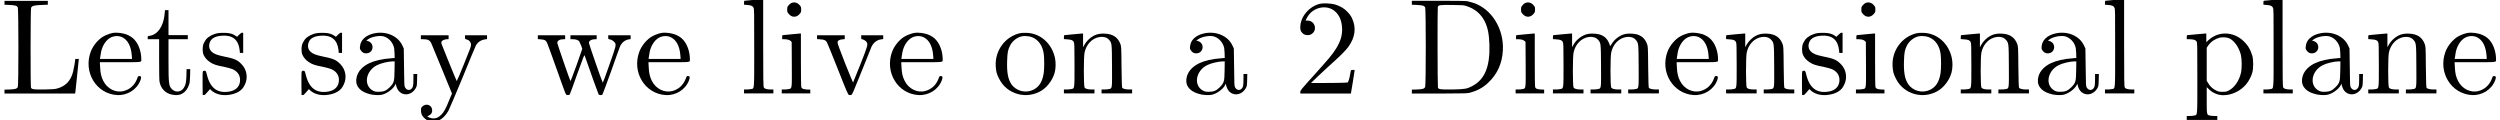 <?xml version='1.0' encoding='UTF-8'?>
<!-- This file was generated by dvisvgm 2.1.3 -->
<svg height='8.798pt' version='1.1' viewBox='80.194 -6.861 183.323 8.798' width='183.323pt' xmlns='http://www.w3.org/2000/svg' xmlns:xlink='http://www.w3.org/1999/xlink'>
<defs>
<path d='M1.923 -6.585C1.126 -6.396 0.478 -5.629 0.478 -4.862C0.478 -4.672 0.508 -4.563 0.618 -4.453C0.737 -4.334 0.847 -4.284 1.016 -4.284S1.295 -4.334 1.415 -4.453C1.724 -4.792 1.494 -5.34 1.026 -5.35C0.936 -5.35 0.867 -5.35 0.867 -5.36S0.907 -5.45 0.966 -5.559C1.375 -6.346 2.441 -6.575 3.049 -6.007C3.377 -5.709 3.537 -5.27 3.547 -4.702C3.547 -4.194 3.397 -3.746 3.049 -3.218C2.8 -2.829 2.6 -2.59 1.445 -1.305C0.518 -0.279 0.478 -0.229 0.478 -0.11V0H2.331H4.194L4.204 -0.09C4.214 -0.149 4.274 -0.498 4.334 -0.867C4.384 -1.235 4.443 -1.584 4.453 -1.634L4.463 -1.734H4.334C4.204 -1.734 4.194 -1.734 4.174 -1.624C4.115 -1.275 4.065 -1.046 4.015 -0.936L3.965 -0.817L3.716 -0.797C3.577 -0.787 2.969 -0.777 2.361 -0.777H1.265L1.783 -1.275C2.062 -1.544 2.531 -1.973 2.819 -2.232C3.467 -2.819 3.816 -3.168 3.995 -3.417C4.503 -4.105 4.603 -4.842 4.264 -5.539C4.105 -5.868 3.766 -6.207 3.417 -6.376C3.278 -6.446 3.078 -6.526 2.979 -6.545C2.72 -6.615 2.152 -6.635 1.923 -6.585Z' id='g0-50'/>
<path d='M0.359 -6.655V-6.516L0.737 -6.496C1.156 -6.476 1.265 -6.446 1.335 -6.316C1.395 -6.197 1.395 -0.608 1.335 -0.478C1.265 -0.349 1.156 -0.319 0.737 -0.299L0.359 -0.289V-0.139V0H2.401C4.403 -0.01 4.453 -0.01 4.682 -0.08C5.181 -0.219 5.589 -0.448 5.948 -0.787C6.625 -1.415 6.984 -2.212 7.034 -3.178C7.113 -4.742 6.217 -6.197 4.892 -6.645C4.732 -6.695 4.513 -6.755 4.403 -6.775C4.284 -6.795 3.467 -6.804 2.281 -6.804H0.359ZM4.364 -6.416C4.981 -6.217 5.42 -5.848 5.699 -5.3C5.928 -4.842 6.017 -4.374 6.047 -3.597C6.097 -1.983 5.709 -1.036 4.802 -0.558C4.394 -0.339 4.244 -0.319 3.337 -0.299C2.451 -0.289 2.321 -0.309 2.271 -0.438C2.242 -0.518 2.232 -6.237 2.262 -6.346C2.301 -6.496 2.401 -6.506 3.308 -6.496C4.095 -6.486 4.164 -6.486 4.364 -6.416Z' id='g0-68'/>
<path d='M0.329 -6.655V-6.516L0.707 -6.496C1.126 -6.476 1.235 -6.446 1.305 -6.316C1.365 -6.197 1.365 -0.608 1.305 -0.478C1.235 -0.349 1.126 -0.319 0.707 -0.299L0.329 -0.289V-0.139V0H2.919H5.509L5.529 -0.12C5.539 -0.189 5.589 -0.707 5.649 -1.265C5.709 -1.833 5.758 -2.351 5.768 -2.421L5.788 -2.54H5.649C5.579 -2.54 5.519 -2.54 5.519 -2.531C5.519 -2.421 5.41 -1.783 5.36 -1.604C5.191 -0.936 4.812 -0.538 4.184 -0.369C4.045 -0.329 3.826 -0.309 3.268 -0.299C2.461 -0.289 2.321 -0.309 2.271 -0.438C2.232 -0.558 2.232 -6.197 2.281 -6.296C2.351 -6.436 2.501 -6.476 3.029 -6.496L3.507 -6.516V-6.655V-6.795H1.913H0.329Z' id='g0-76'/>
<path d='M1.724 -4.413C1.126 -4.284 0.727 -3.925 0.697 -3.457C0.677 -3.308 0.687 -3.268 0.747 -3.178C0.867 -3.009 0.966 -2.949 1.146 -2.949C1.704 -2.949 1.793 -3.716 1.255 -3.856L1.156 -3.885L1.265 -3.965C1.534 -4.174 2.152 -4.284 2.461 -4.184C2.78 -4.075 3.019 -3.836 3.148 -3.507C3.198 -3.377 3.218 -3.258 3.228 -2.979L3.238 -2.61L3.009 -2.59C2.291 -2.54 1.793 -2.421 1.365 -2.222C0.907 -2.002 0.588 -1.674 0.468 -1.275C0.289 -0.677 0.588 -0.199 1.295 0.01C1.594 0.11 2.032 0.139 2.281 0.09C2.65 0.01 3.098 -0.309 3.258 -0.608L3.318 -0.727L3.347 -0.578C3.407 -0.369 3.487 -0.219 3.626 -0.1C3.995 0.199 4.523 0.06 4.782 -0.389C4.862 -0.548 4.872 -0.568 4.882 -0.996L4.892 -1.435H4.752H4.613V-1.056C4.613 -0.847 4.603 -0.618 4.583 -0.548C4.493 -0.219 4.154 -0.159 3.995 -0.458C3.945 -0.538 3.935 -0.687 3.925 -1.933L3.905 -3.308L3.796 -3.537C3.467 -4.234 2.6 -4.603 1.724 -4.413ZM3.228 -1.694C3.218 -0.877 3.188 -0.787 2.879 -0.468C2.62 -0.209 2.431 -0.13 2.062 -0.13C1.843 -0.13 1.783 -0.149 1.654 -0.209C0.936 -0.588 1.096 -1.654 1.943 -2.082C2.242 -2.232 2.76 -2.351 3.098 -2.361H3.238Z' id='g0-97'/>
<path d='M2.032 -4.443C1.873 -4.413 1.564 -4.304 1.385 -4.204C0.996 -3.995 0.598 -3.527 0.428 -3.068C-0.13 -1.564 0.837 0.02 2.361 0.11C3.118 0.149 3.816 -0.289 4.075 -0.976C4.154 -1.196 4.135 -1.285 4.005 -1.285C3.905 -1.285 3.895 -1.275 3.826 -1.076C3.646 -0.618 3.308 -0.309 2.859 -0.189C2.271 -0.03 1.634 -0.349 1.345 -0.936C1.196 -1.235 1.136 -1.494 1.116 -1.953L1.096 -2.301H2.6C4.274 -2.301 4.135 -2.281 4.135 -2.531C4.135 -2.959 4.005 -3.427 3.786 -3.756C3.616 -4.005 3.457 -4.144 3.188 -4.274C2.859 -4.433 2.381 -4.503 2.032 -4.443ZM2.75 -4.125C3.158 -3.915 3.387 -3.457 3.437 -2.809L3.457 -2.54H2.281H1.106L1.116 -2.61C1.126 -2.65 1.136 -2.76 1.156 -2.859C1.215 -3.407 1.504 -3.905 1.883 -4.105C2.152 -4.244 2.491 -4.254 2.75 -4.125Z' id='g0-101'/>
<path d='M1.046 -6.635C0.986 -6.605 0.907 -6.526 0.857 -6.466C0.767 -6.366 0.757 -6.326 0.757 -6.157C0.757 -5.998 0.767 -5.958 0.857 -5.858C1.086 -5.559 1.455 -5.559 1.684 -5.858C1.773 -5.958 1.783 -5.998 1.783 -6.157C1.783 -6.326 1.773 -6.366 1.684 -6.466C1.574 -6.605 1.425 -6.685 1.265 -6.685C1.205 -6.685 1.106 -6.665 1.046 -6.635ZM1.046 -4.344C0.737 -4.314 0.468 -4.284 0.438 -4.284C0.399 -4.284 0.389 -4.254 0.389 -4.135V-3.985H0.538C0.767 -3.985 0.927 -3.935 1.016 -3.856L1.086 -3.776L1.096 -2.152C1.106 -0.289 1.116 -0.379 0.867 -0.329C0.777 -0.309 0.628 -0.299 0.538 -0.299H0.359V-0.149V-0.01H1.405H2.451V-0.149V-0.289L2.202 -0.299C1.923 -0.319 1.833 -0.359 1.793 -0.468C1.773 -0.508 1.763 -1.325 1.763 -2.471V-4.403H1.684C1.634 -4.403 1.355 -4.374 1.046 -4.344Z' id='g0-105'/>
<path d='M1.016 -6.864C0.697 -6.834 0.408 -6.804 0.389 -6.804S0.359 -6.755 0.359 -6.655V-6.516L0.588 -6.496C0.877 -6.476 0.986 -6.436 1.056 -6.296C1.106 -6.197 1.106 -5.998 1.106 -3.357C1.106 -0.149 1.126 -0.379 0.867 -0.329C0.777 -0.309 0.628 -0.299 0.538 -0.299H0.359V-0.149V-0.01H1.435H2.511V-0.149V-0.299H2.341C2.042 -0.299 1.863 -0.349 1.813 -0.448C1.773 -0.518 1.763 -0.966 1.763 -3.726V-6.924H1.684C1.634 -6.914 1.335 -6.894 1.016 -6.864Z' id='g0-108'/>
<path d='M0.996 -4.344C0.687 -4.314 0.408 -4.284 0.379 -4.284C0.339 -4.284 0.329 -4.254 0.329 -4.135V-3.995L0.578 -3.975C0.877 -3.955 0.986 -3.915 1.056 -3.776C1.096 -3.676 1.106 -3.537 1.106 -2.102C1.106 -0.299 1.116 -0.379 0.867 -0.329C0.777 -0.309 0.628 -0.299 0.518 -0.299H0.329V-0.149V-0.01H1.455H2.57V-0.149V-0.299H2.381C2.072 -0.299 1.893 -0.349 1.843 -0.448C1.773 -0.568 1.773 -2.7 1.843 -3.009C1.903 -3.288 2.032 -3.557 2.222 -3.756C2.62 -4.204 3.337 -4.294 3.636 -3.945C3.846 -3.706 3.846 -3.696 3.856 -2.032C3.865 -0.309 3.875 -0.379 3.626 -0.329C3.537 -0.309 3.387 -0.299 3.278 -0.299H3.088V-0.149V-0.01H4.214H5.34V-0.149V-0.299H5.141C4.832 -0.299 4.653 -0.349 4.603 -0.448C4.533 -0.568 4.533 -2.7 4.603 -3.009C4.663 -3.288 4.792 -3.557 4.981 -3.756C5.39 -4.204 6.097 -4.294 6.396 -3.945C6.605 -3.706 6.605 -3.696 6.615 -2.032C6.625 -0.309 6.635 -0.379 6.386 -0.329C6.296 -0.309 6.147 -0.299 6.037 -0.299H5.848V-0.149V-0.01H6.974H8.1V-0.149V-0.299H7.9C7.621 -0.299 7.412 -0.349 7.362 -0.428C7.342 -0.478 7.323 -0.877 7.313 -1.973C7.303 -3.397 7.293 -3.467 7.233 -3.626C7.103 -3.985 6.884 -4.204 6.545 -4.324C6.326 -4.394 5.908 -4.423 5.659 -4.374C5.26 -4.304 4.822 -3.975 4.623 -3.616C4.543 -3.487 4.523 -3.477 4.513 -3.517C4.364 -3.975 4.164 -4.184 3.786 -4.324C3.567 -4.394 3.148 -4.423 2.899 -4.374C2.491 -4.294 2.042 -3.965 1.833 -3.577L1.734 -3.397V-3.905V-4.403H1.654C1.604 -4.403 1.315 -4.374 0.996 -4.344Z' id='g0-109'/>
<path d='M0.966 -4.344C0.658 -4.314 0.379 -4.284 0.349 -4.284C0.309 -4.284 0.299 -4.254 0.299 -4.135V-3.995L0.548 -3.975C0.847 -3.955 0.956 -3.915 1.026 -3.776C1.066 -3.676 1.076 -3.537 1.076 -2.102C1.076 -0.299 1.086 -0.379 0.837 -0.329C0.747 -0.309 0.598 -0.299 0.488 -0.299H0.299V-0.149V-0.01H1.425H2.54V-0.149V-0.299H2.351C2.042 -0.299 1.863 -0.349 1.813 -0.448C1.743 -0.568 1.743 -2.7 1.813 -3.009C1.873 -3.288 2.002 -3.557 2.192 -3.756C2.59 -4.204 3.308 -4.294 3.606 -3.945C3.816 -3.706 3.816 -3.696 3.826 -2.032C3.836 -0.309 3.846 -0.379 3.597 -0.329C3.507 -0.309 3.357 -0.299 3.248 -0.299H3.059V-0.149V-0.01H4.184H5.3V-0.149V-0.299H5.111C4.832 -0.299 4.623 -0.349 4.573 -0.428C4.553 -0.478 4.533 -0.877 4.523 -1.973C4.513 -3.397 4.503 -3.467 4.443 -3.626C4.264 -4.115 3.905 -4.364 3.318 -4.394C2.989 -4.413 2.74 -4.374 2.471 -4.234C2.212 -4.095 1.933 -3.826 1.803 -3.577L1.704 -3.397V-3.905V-4.403H1.624C1.574 -4.403 1.285 -4.374 0.966 -4.344Z' id='g0-110'/>
<path d='M2.042 -4.423C0.966 -4.174 0.209 -3.148 0.279 -2.002C0.299 -1.634 0.349 -1.425 0.528 -1.086C1.106 0.08 2.59 0.468 3.686 -0.249C4.105 -0.528 4.473 -1.046 4.603 -1.544C4.682 -1.833 4.692 -2.252 4.633 -2.56C4.423 -3.646 3.577 -4.423 2.54 -4.453C2.341 -4.463 2.162 -4.453 2.042 -4.423ZM2.939 -4.135C3.417 -3.945 3.726 -3.507 3.806 -2.879C3.846 -2.55 3.846 -1.793 3.796 -1.484C3.696 -0.867 3.467 -0.498 3.039 -0.279C2.471 0 1.763 -0.179 1.415 -0.707C1.176 -1.076 1.086 -1.554 1.116 -2.411C1.136 -2.999 1.166 -3.188 1.325 -3.507C1.484 -3.836 1.813 -4.105 2.172 -4.194C2.361 -4.244 2.75 -4.214 2.939 -4.135Z' id='g0-111'/>
<path d='M0.956 -4.344C0.638 -4.314 0.349 -4.284 0.319 -4.284C0.279 -4.284 0.269 -4.254 0.269 -4.135V-3.985H0.448C0.747 -3.985 0.917 -3.935 0.986 -3.826C1.046 -3.736 1.046 -3.646 1.046 -1.156C1.046 1.763 1.066 1.554 0.807 1.614C0.717 1.634 0.568 1.644 0.458 1.644H0.269V1.783V1.933H1.395H2.511V1.783V1.644H2.321C2.212 1.644 2.062 1.634 1.973 1.614C1.734 1.564 1.734 1.564 1.734 0.468V-0.468L1.903 -0.309C2.192 -0.03 2.57 0.12 2.959 0.12C3.577 0.12 4.234 -0.199 4.633 -0.687C4.822 -0.917 5.011 -1.275 5.081 -1.554C5.161 -1.833 5.161 -2.481 5.081 -2.76C4.951 -3.218 4.742 -3.567 4.403 -3.875C3.676 -4.553 2.6 -4.583 1.883 -3.935L1.704 -3.766V-4.085V-4.403H1.624C1.574 -4.403 1.275 -4.374 0.956 -4.344ZM3.397 -4.045C3.756 -3.875 4.085 -3.407 4.234 -2.859C4.314 -2.531 4.324 -1.863 4.244 -1.514C4.115 -0.936 3.756 -0.428 3.357 -0.229C3.178 -0.139 3.138 -0.13 2.889 -0.13C2.65 -0.13 2.6 -0.139 2.421 -0.229C2.182 -0.339 1.963 -0.538 1.833 -0.777L1.734 -0.936V-2.152V-3.357L1.853 -3.537C2.052 -3.816 2.341 -4.005 2.67 -4.095C2.899 -4.154 3.218 -4.125 3.397 -4.045Z' id='g0-112'/>
<path d='M1.474 -4.433C1.106 -4.374 0.757 -4.184 0.588 -3.975C0.538 -3.915 0.468 -3.786 0.418 -3.696C0.309 -3.457 0.309 -3.059 0.408 -2.829C0.508 -2.62 0.658 -2.451 0.867 -2.311C1.116 -2.142 1.315 -2.072 1.893 -1.963C2.441 -1.843 2.64 -1.773 2.829 -1.594C3.049 -1.375 3.118 -1.116 3.059 -0.797C2.989 -0.468 2.74 -0.239 2.351 -0.159C1.455 0.02 0.897 -0.369 0.648 -1.375C0.578 -1.654 0.568 -1.664 0.488 -1.674C0.438 -1.674 0.379 -1.664 0.359 -1.634C0.329 -1.604 0.329 -1.365 0.329 -0.737L0.339 0.1L0.418 0.11C0.478 0.12 0.528 0.08 0.677 -0.1L0.877 -0.329L0.986 -0.219C1.265 0.02 1.644 0.139 2.122 0.11C2.471 0.08 2.75 0 2.979 -0.139C3.198 -0.279 3.298 -0.389 3.417 -0.628C3.676 -1.136 3.587 -1.734 3.198 -2.142C2.899 -2.461 2.68 -2.56 1.933 -2.71C1.365 -2.829 1.166 -2.909 0.986 -3.078C0.787 -3.278 0.757 -3.557 0.897 -3.836C1.016 -4.075 1.325 -4.224 1.783 -4.244C2.54 -4.294 2.969 -3.935 3.049 -3.178L3.068 -2.979H3.188H3.308V-3.716V-4.453L3.238 -4.463C3.188 -4.463 3.128 -4.433 3.009 -4.314L2.859 -4.164L2.74 -4.244C2.531 -4.384 2.321 -4.443 1.963 -4.453C1.783 -4.453 1.554 -4.453 1.474 -4.433Z' id='g0-115'/>
<path d='M1.415 -5.788C1.325 -4.912 0.897 -4.314 0.319 -4.234C0.179 -4.214 0.179 -4.214 0.179 -4.105V-3.985H0.598H1.016V-2.501C1.016 -1.634 1.026 -0.956 1.046 -0.867C1.136 -0.369 1.484 -0.01 1.973 0.08C2.56 0.209 2.989 -0.03 3.208 -0.638C3.258 -0.787 3.278 -0.907 3.288 -1.305L3.298 -1.793H3.168H3.029L3.019 -1.325C2.999 -0.807 2.969 -0.638 2.819 -0.408C2.63 -0.11 2.232 -0.06 1.973 -0.309C1.724 -0.548 1.704 -0.677 1.704 -2.481V-3.985H2.411H3.118V-4.135V-4.284H2.411H1.704V-5.2V-6.117H1.574H1.445Z' id='g0-116'/>
<path d='M0.179 -4.135V-3.995L0.438 -3.975C0.717 -3.955 0.807 -3.915 0.907 -3.756C0.936 -3.706 1.295 -2.819 1.704 -1.793C2.381 -0.07 2.451 0.07 2.521 0.1C2.58 0.12 2.63 0.12 2.69 0.1C2.76 0.07 2.819 -0.06 3.437 -1.604C3.806 -2.521 4.135 -3.347 4.174 -3.437C4.324 -3.746 4.573 -3.935 4.882 -3.975L5.031 -3.995V-4.135V-4.274H4.224H3.417V-4.125C3.417 -4.015 3.427 -3.985 3.467 -3.985C3.557 -3.985 3.766 -3.865 3.816 -3.776C3.925 -3.597 3.895 -3.497 3.347 -2.112C3.059 -1.395 2.819 -0.807 2.819 -0.807C2.809 -0.807 2.55 -1.445 2.232 -2.232C1.833 -3.248 1.674 -3.686 1.684 -3.746C1.694 -3.885 1.803 -3.955 2.032 -3.975L2.212 -3.995V-4.135V-4.274H1.196H0.179Z' id='g0-118'/>
<path d='M0.179 -4.135V-3.995L0.389 -3.975C0.687 -3.955 0.777 -3.905 0.867 -3.696C0.917 -3.597 1.225 -2.72 1.574 -1.753C1.913 -0.777 2.212 0.03 2.242 0.06C2.301 0.13 2.471 0.13 2.521 0.06C2.54 0.03 2.79 -0.638 3.068 -1.435C3.557 -2.79 3.587 -2.869 3.616 -2.78C4.055 -1.504 4.603 0 4.633 0.05C4.682 0.13 4.852 0.139 4.922 0.06C4.941 0.03 5.23 -0.737 5.559 -1.654C5.878 -2.57 6.177 -3.387 6.207 -3.457C6.326 -3.736 6.575 -3.935 6.854 -3.975L6.984 -3.995V-4.135V-4.274H6.157H5.34V-4.135C5.34 -3.995 5.34 -3.995 5.45 -3.975C5.579 -3.955 5.738 -3.856 5.828 -3.736C5.938 -3.577 5.918 -3.487 5.42 -2.092C5.171 -1.365 4.951 -0.787 4.941 -0.797C4.892 -0.847 3.925 -3.636 3.925 -3.716C3.925 -3.875 4.115 -3.985 4.384 -3.985H4.493V-4.125V-4.274H3.537H2.57V-4.125V-3.985H2.73C2.969 -3.985 3.138 -3.925 3.208 -3.836C3.238 -3.786 3.308 -3.636 3.357 -3.517L3.437 -3.278L3.019 -2.082C2.78 -1.435 2.59 -0.907 2.57 -0.917C2.531 -0.966 1.604 -3.646 1.604 -3.716C1.604 -3.875 1.783 -3.985 2.062 -3.985H2.182V-4.125V-4.274H1.176H0.179Z' id='g0-119'/>
<path d='M0.179 -4.125V-3.985H0.349C0.707 -3.985 0.857 -3.905 0.956 -3.656C0.996 -3.577 1.345 -2.73 1.743 -1.753L2.461 0L2.271 0.448C2.022 1.076 1.873 1.355 1.694 1.534C1.465 1.773 1.245 1.853 0.976 1.813C0.907 1.803 0.807 1.763 0.747 1.734L0.648 1.674L0.777 1.604C0.946 1.524 1.026 1.385 1.006 1.186C0.976 0.827 0.538 0.687 0.279 0.956C0.199 1.036 0.189 1.066 0.189 1.245C0.189 1.484 0.259 1.634 0.438 1.803S0.807 2.052 1.086 2.052C1.305 2.052 1.355 2.042 1.534 1.953C1.773 1.833 2.032 1.574 2.202 1.255C2.271 1.126 2.74 0.03 3.238 -1.176C3.736 -2.401 4.174 -3.457 4.214 -3.527C4.354 -3.776 4.593 -3.935 4.892 -3.975L5.031 -3.995V-4.135V-4.274H4.224H3.417V-4.135C3.417 -3.995 3.417 -3.995 3.547 -3.965C3.726 -3.915 3.836 -3.786 3.856 -3.606C3.865 -3.467 3.826 -3.357 3.347 -2.182C3.068 -1.474 2.819 -0.907 2.809 -0.917C2.78 -0.946 1.714 -3.567 1.684 -3.666C1.674 -3.706 1.684 -3.766 1.694 -3.806C1.714 -3.885 1.923 -3.985 2.092 -3.985H2.212V-4.125V-4.274H1.196H0.179Z' id='g0-121'/>
</defs>
<g id='page1'>
<use x='80.194' xlink:href='#g0-76' y='0'/>
<use x='86.419' xlink:href='#g0-101' y='0'/>
<use x='90.846' xlink:href='#g0-116' y='0'/>
<use x='94.719' xlink:href='#g0-115' y='0'/>
<use x='101.968' xlink:href='#g0-115' y='0'/>
<use x='105.897' xlink:href='#g0-97' y='0'/>
<use x='110.877' xlink:href='#g0-121' y='0'/>
<use x='119.454' xlink:href='#g0-119' y='0'/>
<use x='126.647' xlink:href='#g0-101' y='0'/>
<use x='134.394' xlink:href='#g0-108' y='0'/>
<use x='137.161' xlink:href='#g0-105' y='0'/>
<use x='139.928' xlink:href='#g0-118' y='0'/>
<use x='145.184' xlink:href='#g0-101' y='0'/>
<use x='152.931' xlink:href='#g0-111' y='0'/>
<use x='157.911' xlink:href='#g0-110' y='0'/>
<use x='166.765' xlink:href='#g0-97' y='0'/>
<use x='175.065' xlink:href='#g0-50' y='0'/>
<use x='183.365' xlink:href='#g0-68' y='0'/>
<use x='190.974' xlink:href='#g0-105' y='0'/>
<use x='193.74' xlink:href='#g0-109' y='0'/>
<use x='202.041' xlink:href='#g0-101' y='0'/>
<use x='206.467' xlink:href='#g0-110' y='0'/>
<use x='212.001' xlink:href='#g0-115' y='0'/>
<use x='215.929' xlink:href='#g0-105' y='0'/>
<use x='218.696' xlink:href='#g0-111' y='0'/>
<use x='223.676' xlink:href='#g0-110' y='0'/>
<use x='229.21' xlink:href='#g0-97' y='0'/>
<use x='234.19' xlink:href='#g0-108' y='0'/>
<use x='240.277' xlink:href='#g0-112' y='0'/>
<use x='245.81' xlink:href='#g0-108' y='0'/>
<use x='248.577' xlink:href='#g0-97' y='0'/>
<use x='253.557' xlink:href='#g0-110' y='0'/>
<use x='259.09' xlink:href='#g0-101' y='0'/>
</g>
</svg>